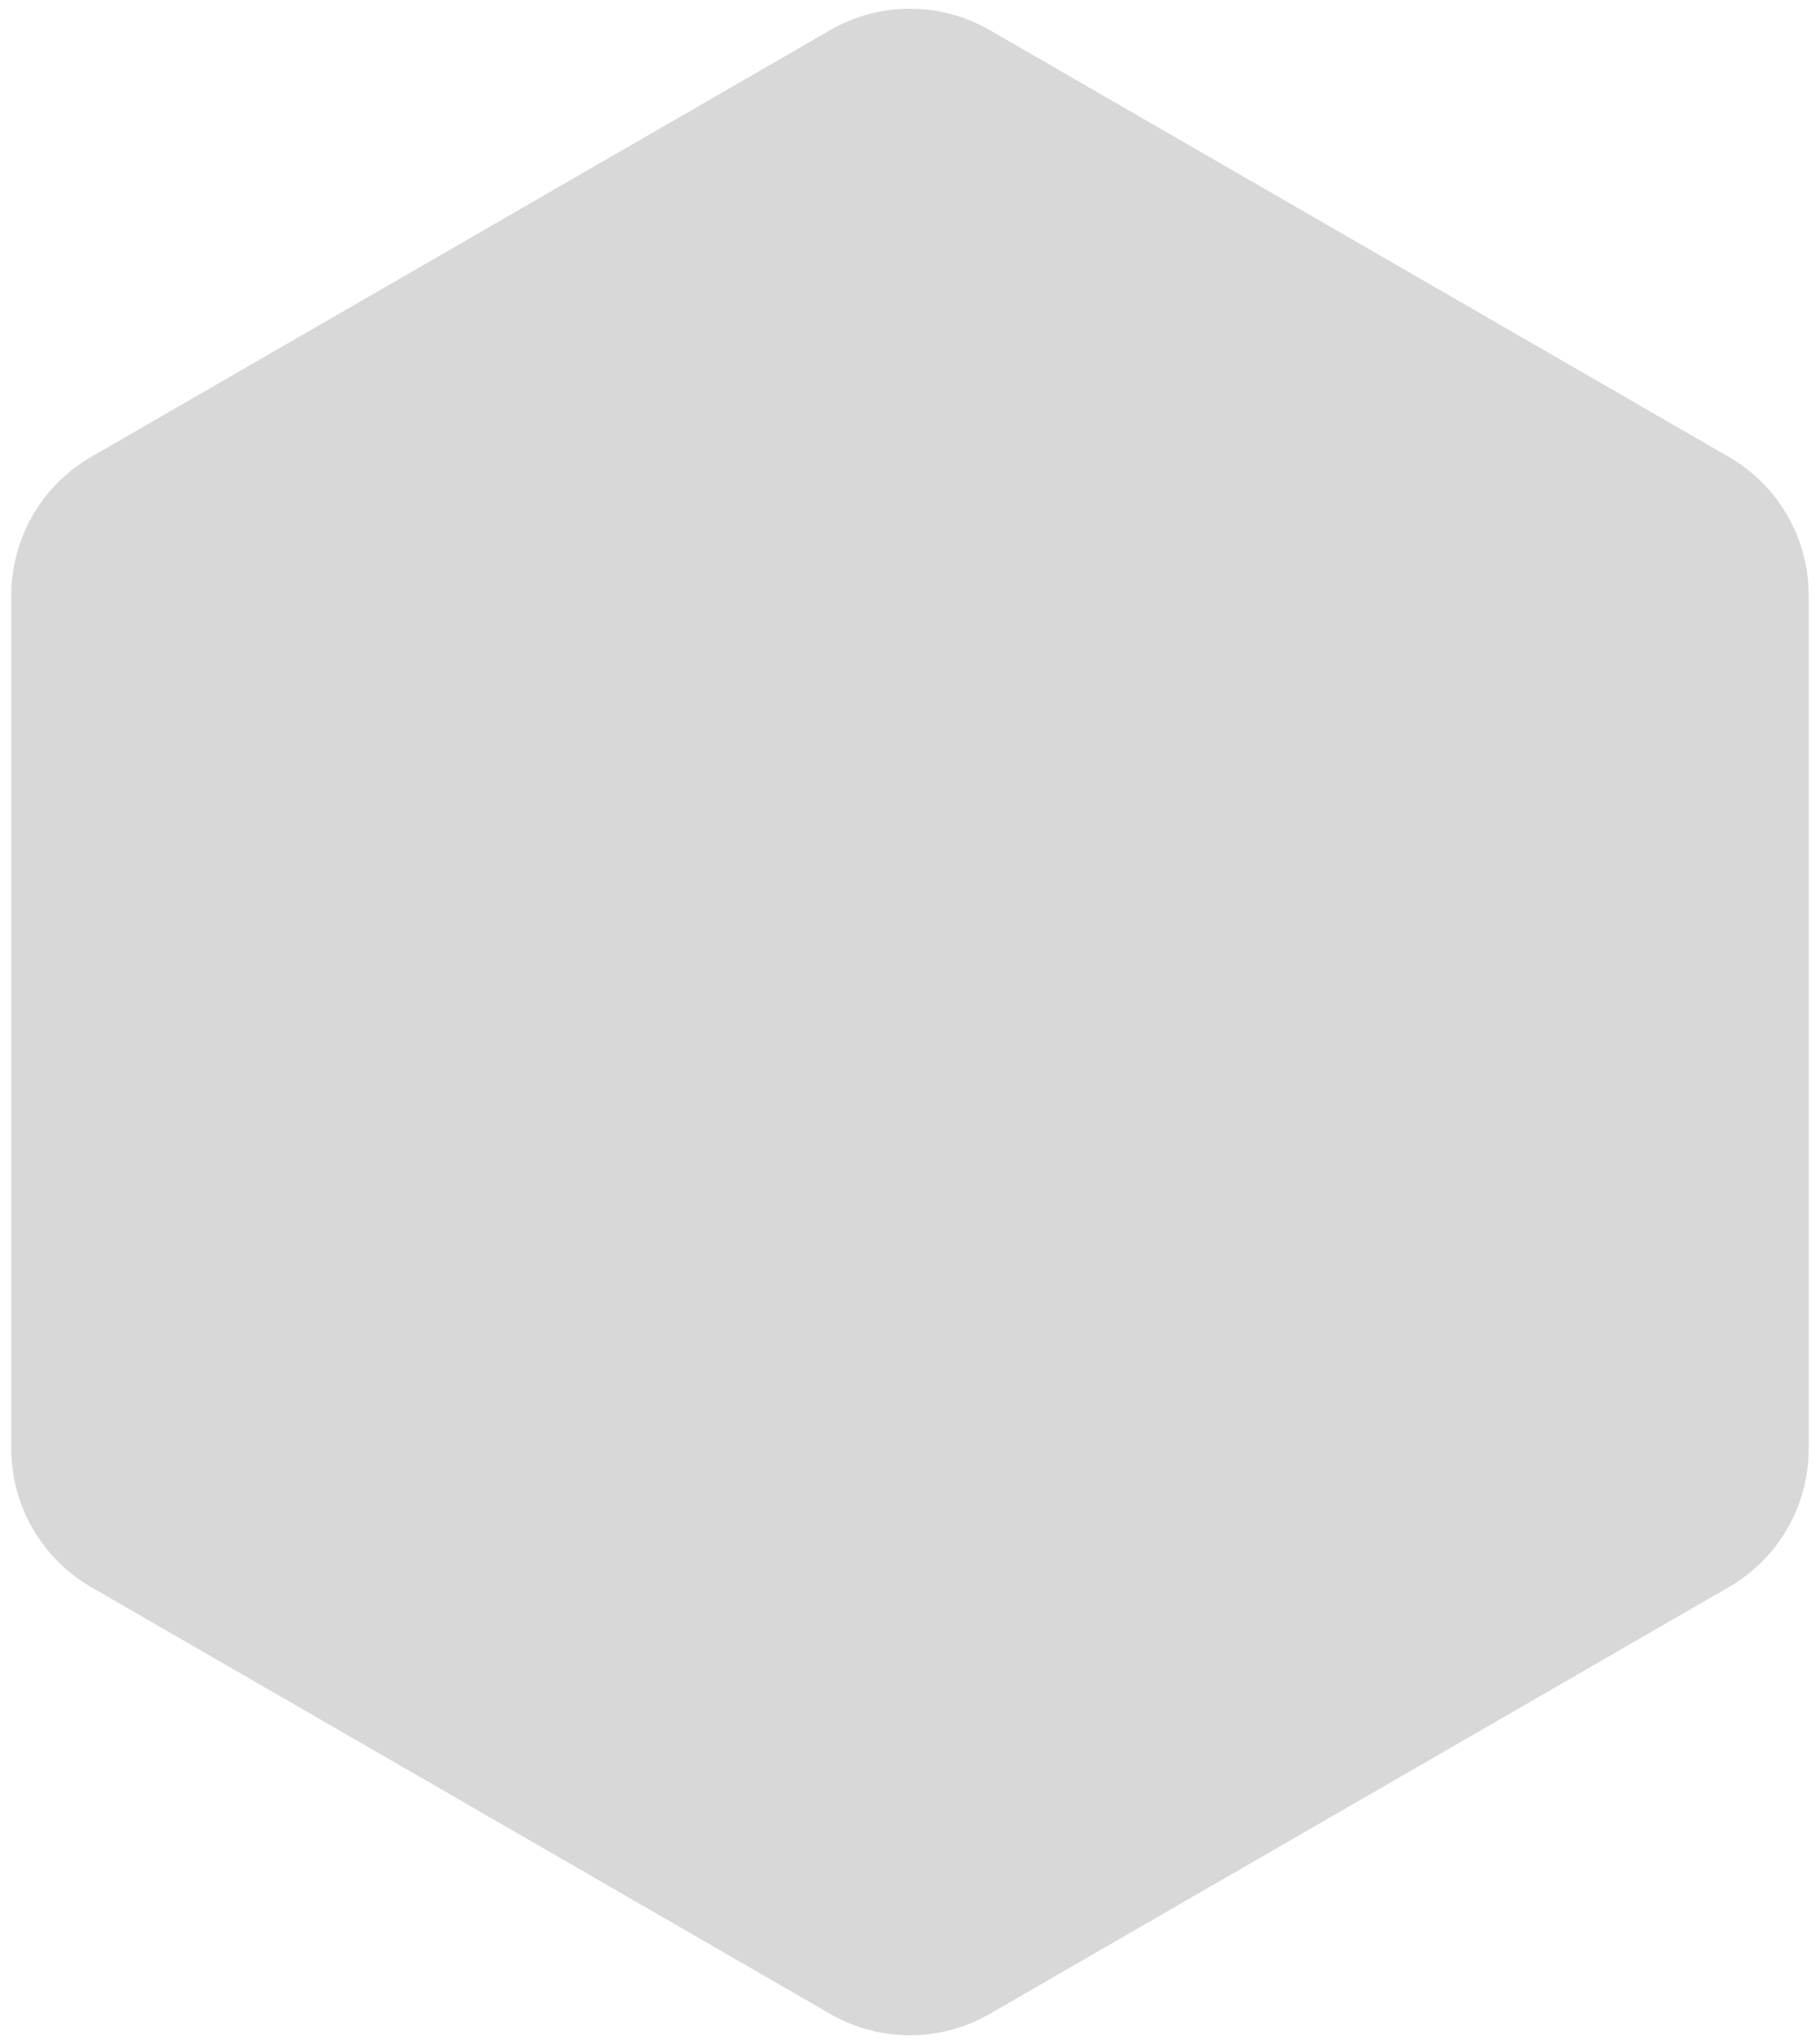 <?xml version="1.0" encoding="UTF-8"?>
<svg width="114px" height="128px" viewBox="0 0 114 128" version="1.1" xmlns="http://www.w3.org/2000/svg" xmlns:xlink="http://www.w3.org/1999/xlink">
    <!-- Generator: Sketch 49.2 (51160) - http://www.bohemiancoding.com/sketch -->
    <title>Polygon</title>
    <desc>Created with Sketch.</desc>
    <defs></defs>
    <g id="Page-1" stroke="none" stroke-width="1" fill="none" fill-rule="evenodd">
        <path d="M62,1.887 L108.292,28.613 C111.386,30.4 113.292,33.701 113.292,37.274 L113.292,90.726 C113.292,94.299 111.386,97.6 108.292,99.387 L62,126.113 C58.906,127.9 55.094,127.9 52,126.113 L5.708,99.387 C2.614,97.6 0.708,94.299 0.708,90.726 L0.708,37.274 C0.708,33.701 2.614,30.4 5.708,28.613 L52,1.887 C55.094,0.1 58.906,0.1 62,1.887 Z" id="Polygon" fill="#D8D8D8"></path>
    </g>
</svg>